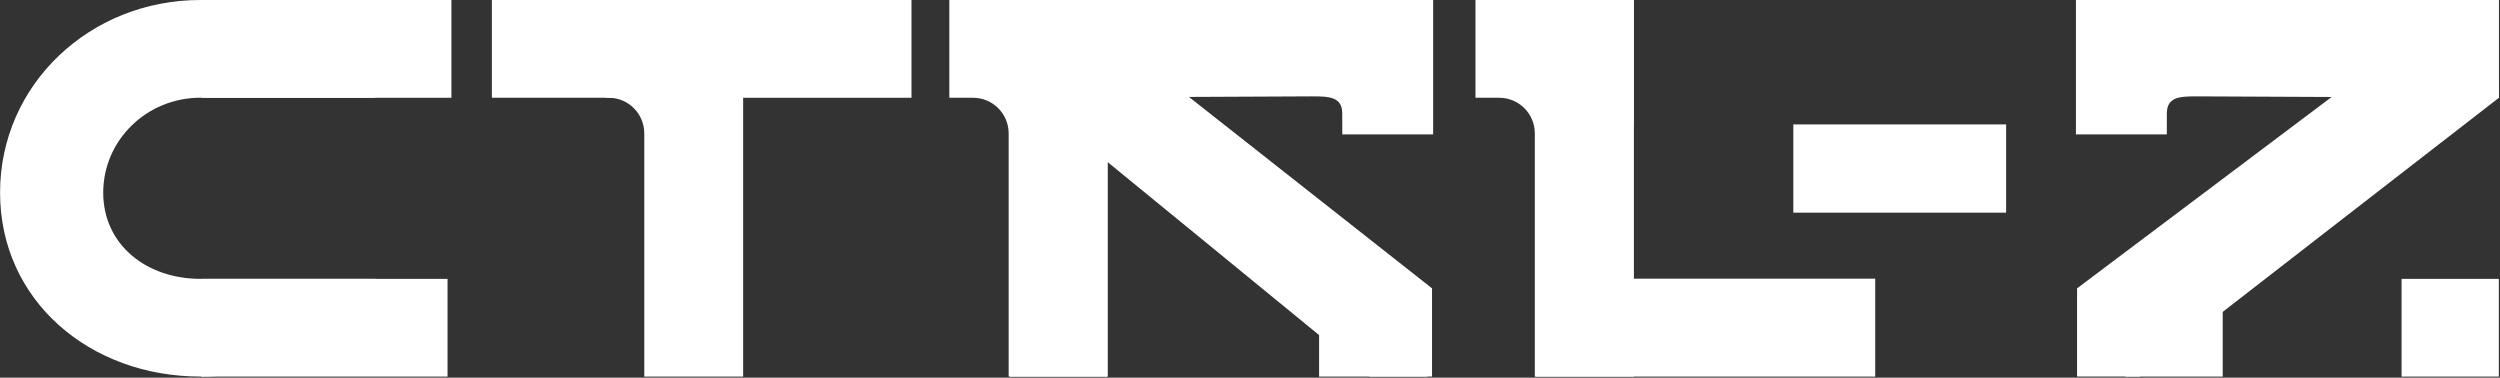 <svg width="1860" height="281" viewBox="0 0 1860 281" fill="none" xmlns="http://www.w3.org/2000/svg">
<rect x="0" y="0" width="1860" height="281" fill="#333333" stroke="none"/>
<g clip-path="url(#clip0_509_147)">
<path d="M750.437 0L706.299 0V72.733H723.954C738.563 72.733 750.437 84.572 750.437 99.216V280.2H824.001V0L750.437 0Z" fill="white"/>
<path d="M1141.9 0L1097.76 0V72.733H1115.42C1130.02 72.733 1141.9 84.572 1141.9 99.216V280.2H1215.46V0L1141.9 0Z" fill="white"/>
<path d="M332.974 207.468L149.844 207.468V280.201H332.974V207.468Z" fill="white"/>
<path d="M335.848 0L149.844 0V72.733L335.848 72.733V0Z" fill="white"/>
<path d="M1492.55 92.573L1334.24 92.573V158.209L1492.55 158.209V92.573Z" fill="white"/>
<path d="M1545.34 214.527V280.163H1591.65C1591.65 280.163 1858.46 73.18 1859.25 72.696L1856.55 8.721C1849.77 4.913 1847.79 3.806 1841.01 -0.037L1774.68 42.128" fill="white"/>
<path d="M1859.12 207.468H1786.77V280.201H1859.12V207.468Z" fill="white"/>
<path d="M1653.7 207.468H1581.35V280.201H1653.7V207.468Z" fill="white"/>
<path d="M1395.16 207.333L1142.59 207.333V280.204L1395.16 280.204V207.333Z" fill="white"/>
<path d="M1215.46 0L1142.59 0V273.657H1215.46V0Z" fill="white"/>
<path d="M149.114 280.2H149.841C205.611 279.958 254.181 251.951 279.452 207.467L149.841 207.467C149.599 207.467 149.357 207.467 149.114 207.467C109.165 207.467 76.797 182.265 76.797 143.285C76.797 104.305 109.165 72.698 149.114 72.698C149.357 72.698 149.599 72.698 149.841 72.698L279.452 72.698C254.146 28.248 205.611 0.242 149.841 0L149.114 0C66.792 0 0.048 62.971 0.048 143.285C0.048 223.599 66.792 280.165 149.114 280.165V280.2Z" fill="white"/>
<path d="M678.152 0L450.606 0V72.733L678.152 72.733V0Z" fill="white"/>
<path d="M479.34 0L365.965 0V72.733L452.857 72.733C467.466 72.733 479.34 84.572 479.34 99.216L479.34 280.2L552.903 280.2V0L479.34 0Z" fill="white"/>
<path d="M1544.51 0V99.978L1612.12 99.978V84.503C1612.12 71.729 1622.36 71.694 1634.97 71.694L1859.22 72.733V0L1544.47 0L1544.51 0Z" fill="white"/>
<path d="M1215.46 -0.002L1115.49 -0.002V67.607H1130.96C1143.73 67.607 1143.77 77.854 1143.77 90.455L1142.73 92.532L1215.46 92.532V-0.037V-0.002Z" fill="white"/>
<path d="M1065.43 214.527V280.163H1019.11C1019.11 280.163 752.306 61.756 751.51 61.272L754.21 8.721C760.995 4.913 762.968 3.806 769.754 -0.037L846.468 42.128" fill="white"/>
<path d="M1061.96 280.201V214.53L981.405 214.253V280.201H1061.96Z" fill="white"/>
<path d="M823.998 43.547L751.646 43.547V280.197H823.998V43.547Z" fill="white"/>
<path d="M1066.26 0V99.978L998.646 99.978V84.503C998.646 71.729 988.399 71.694 975.798 71.694L751.541 72.733V0L1066.29 0L1066.26 0Z" fill="white"/>
</g>
<defs>
<clipPath id="clip0_509_147">
<rect width="1859.21" height="280.2" fill="white" transform="translate(0.048)"/>
</clipPath>
</defs>
</svg>
